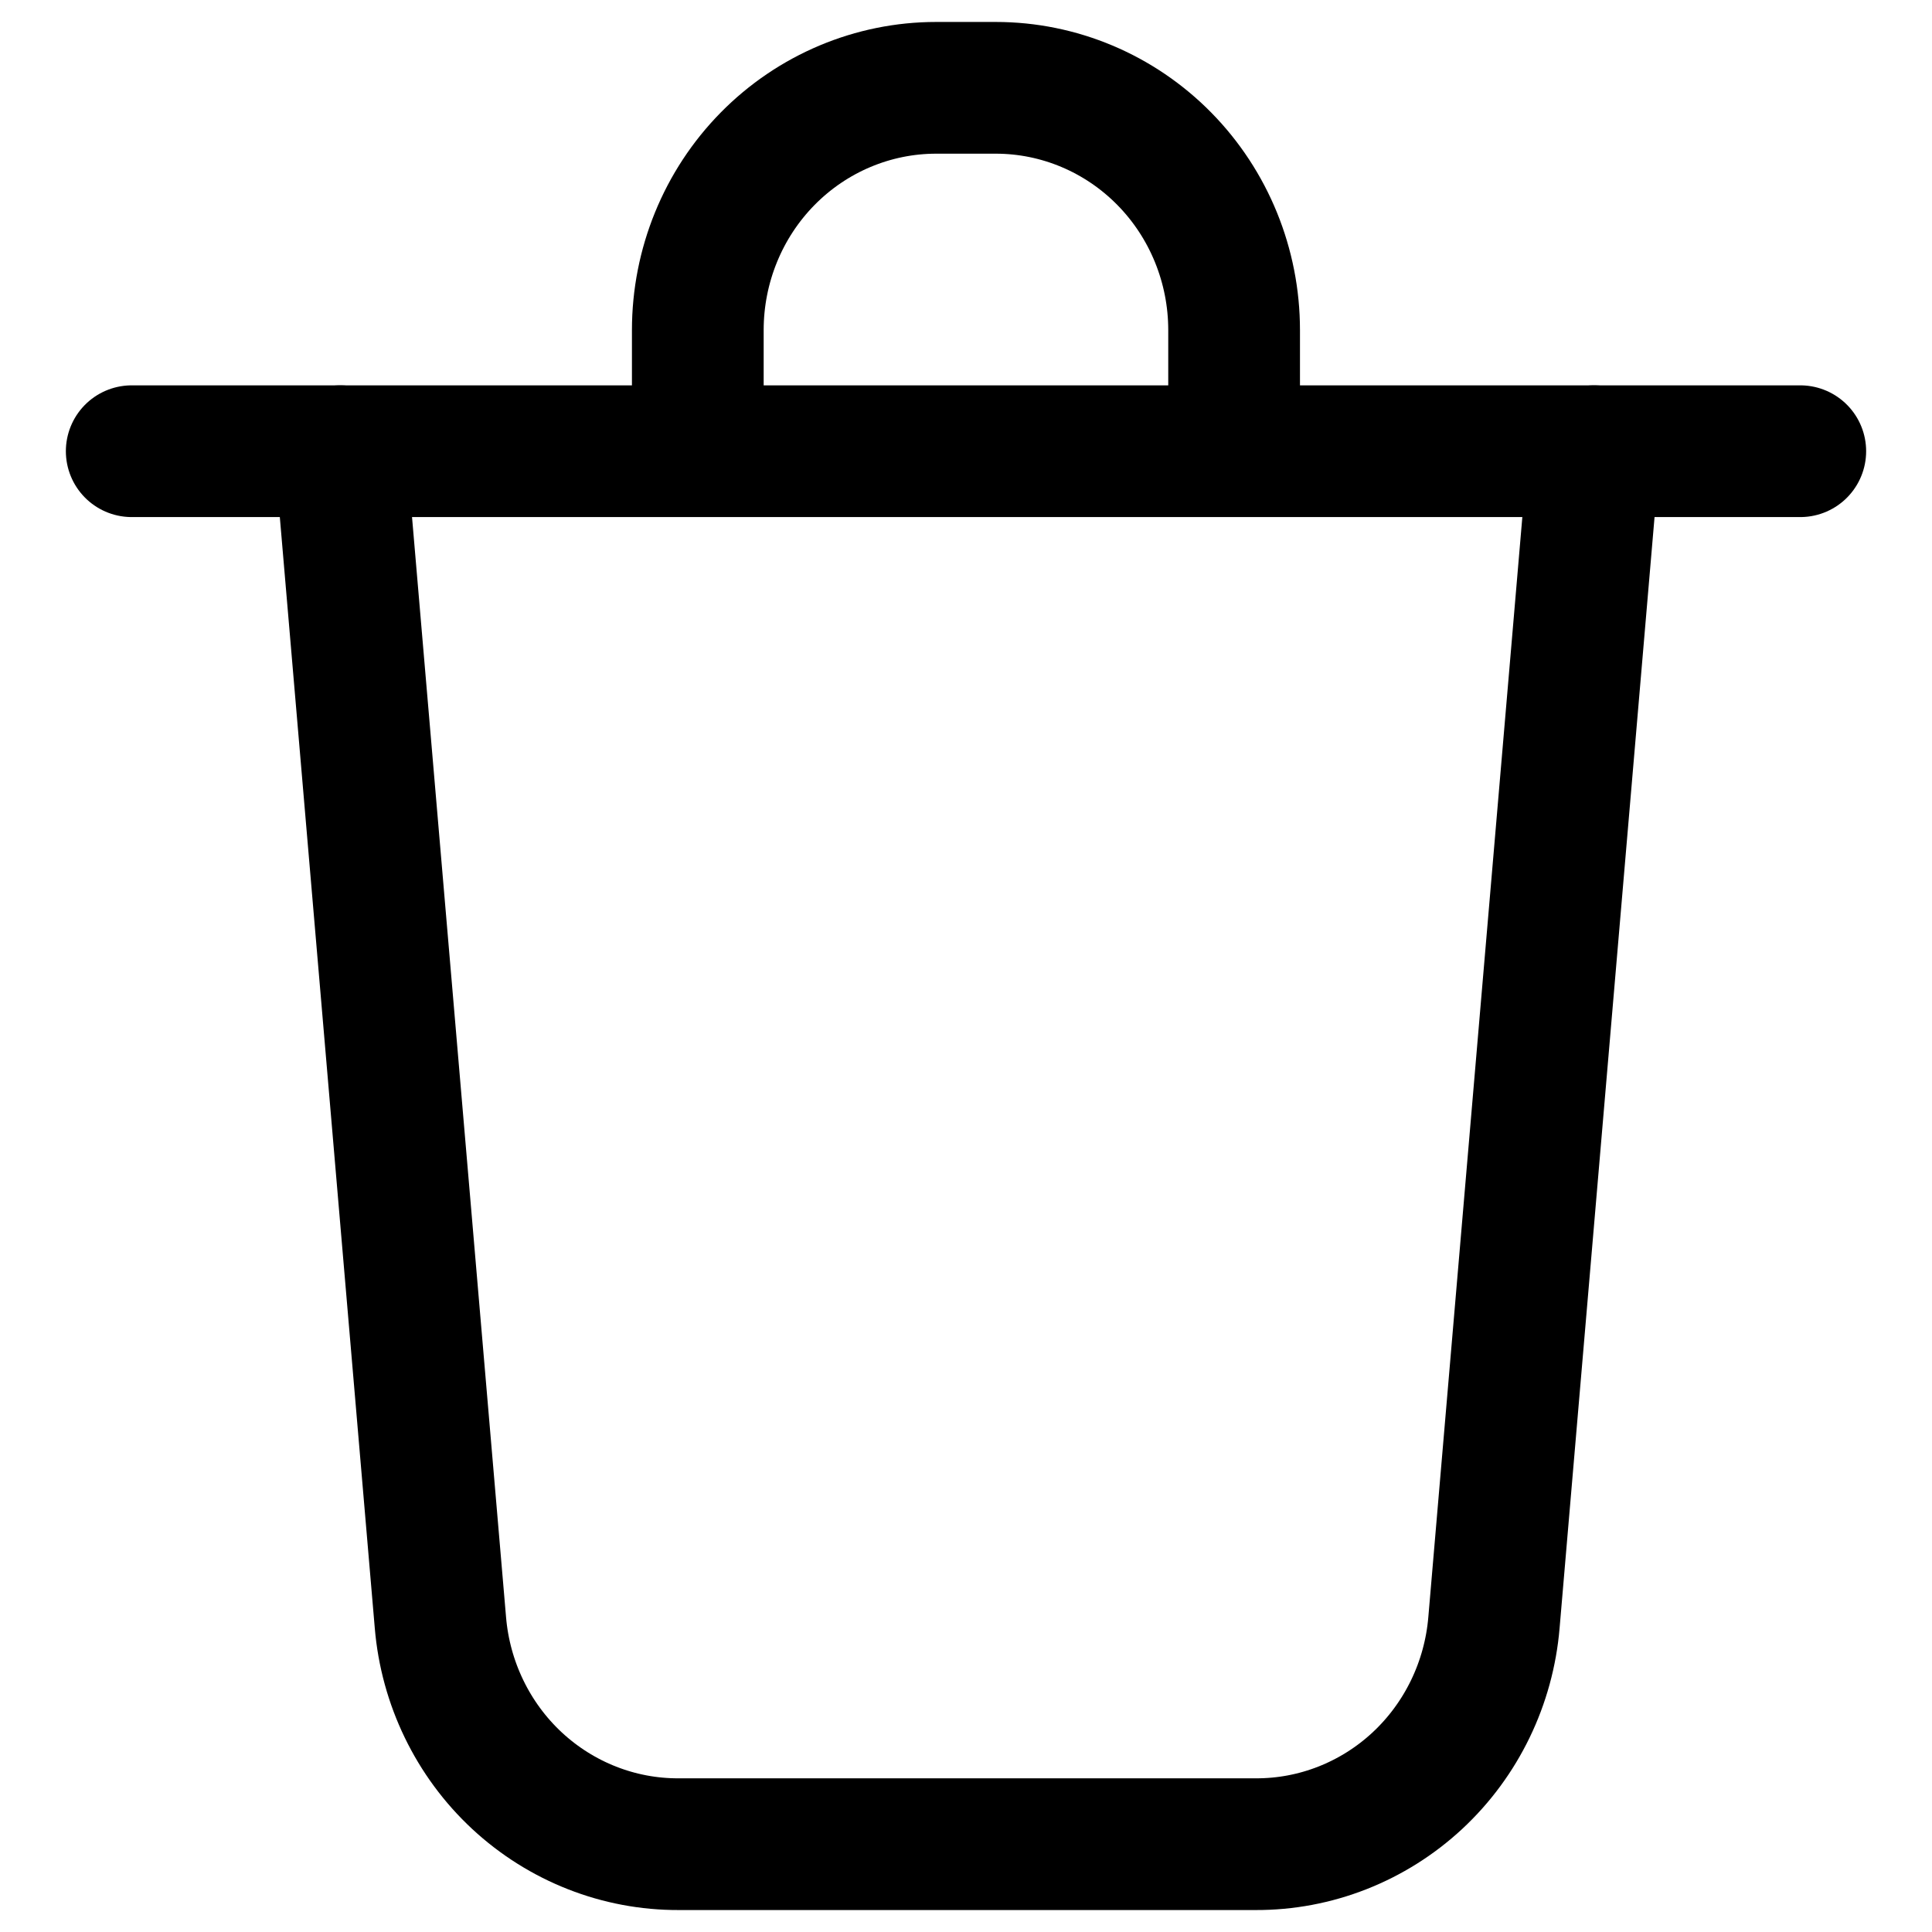 <svg width="22" height="22" viewBox="0 0 22 22" fill="none" xmlns="http://www.w3.org/2000/svg">
<path d="M3.875 5.138L5.015 18.476C5.073 19.166 5.384 19.809 5.887 20.277C6.39 20.744 7.048 21.003 7.729 21H14.298C14.979 21.003 15.637 20.744 16.14 20.277C16.643 19.809 16.954 19.166 17.012 18.476L18.152 5.138" stroke="black" stroke-width="1.5" stroke-linecap="round" stroke-linejoin="round"/>
<path d="M7.946 4.793V3.759C7.946 3.027 8.232 2.325 8.741 1.808C9.25 1.291 9.941 1 10.66 1H11.339C12.059 1 12.749 1.291 13.258 1.808C13.767 2.325 14.053 3.027 14.053 3.759V4.793" stroke="black" stroke-width="1.5" stroke-linecap="round" stroke-linejoin="round"/>
<path d="M1.5 5.138H20.5" stroke="black" stroke-width="1.5" stroke-linecap="round" stroke-linejoin="round"/>
</svg>
